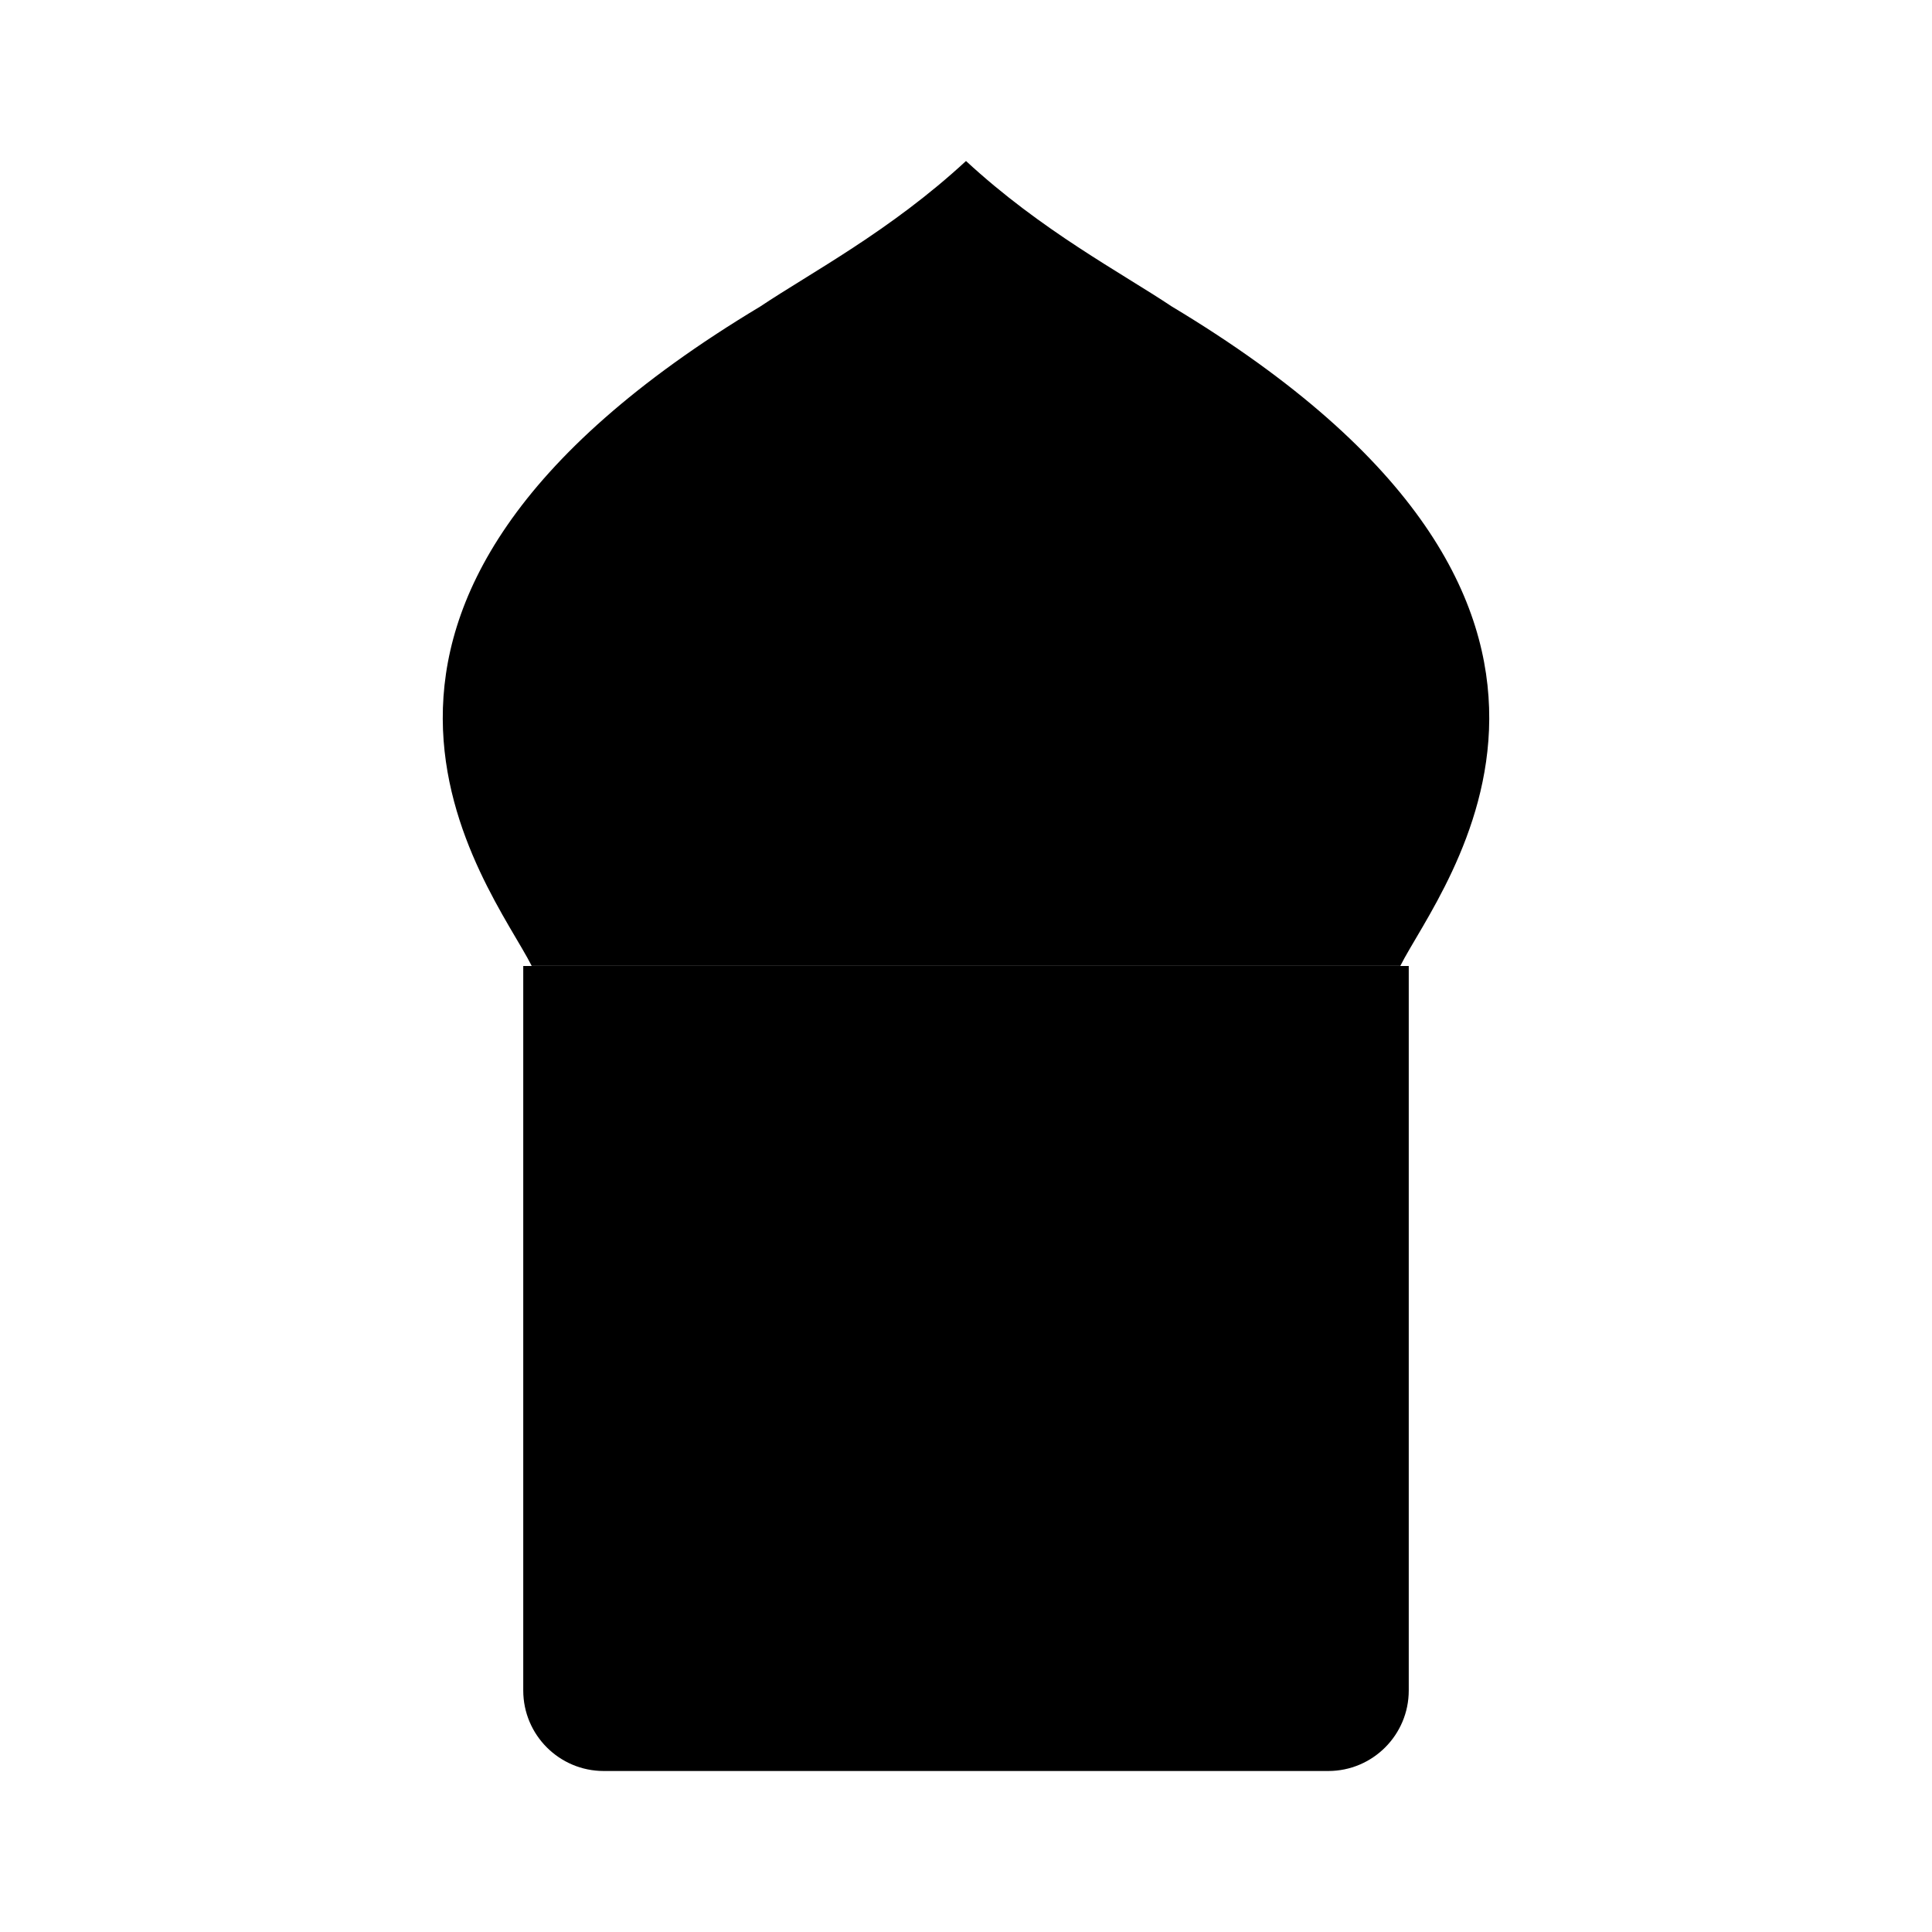 <svg viewBox="0 0 24 24" xmlns="http://www.w3.org/2000/svg"><path d="M12 15.601V18.601"/><path d="M6.5 12V21C6.5 21.552 6.948 22 7.5 22H16.5C17.052 22 17.5 21.552 17.5 21V12"/><path d="M20 14.5L21 13.5M20 17.5L21 18.5"/><path d="M4 14.5L3 13.5M4 17.5L3 18.5"/><path d="M9.445 3.807C10.07 3.389 11.064 2.866 12 2C12.936 2.866 13.93 3.389 14.556 3.807C20.786 7.547 17.897 11 17.395 11.999H6.605C6.103 11 3.214 7.547 9.445 3.807Z"/></svg>